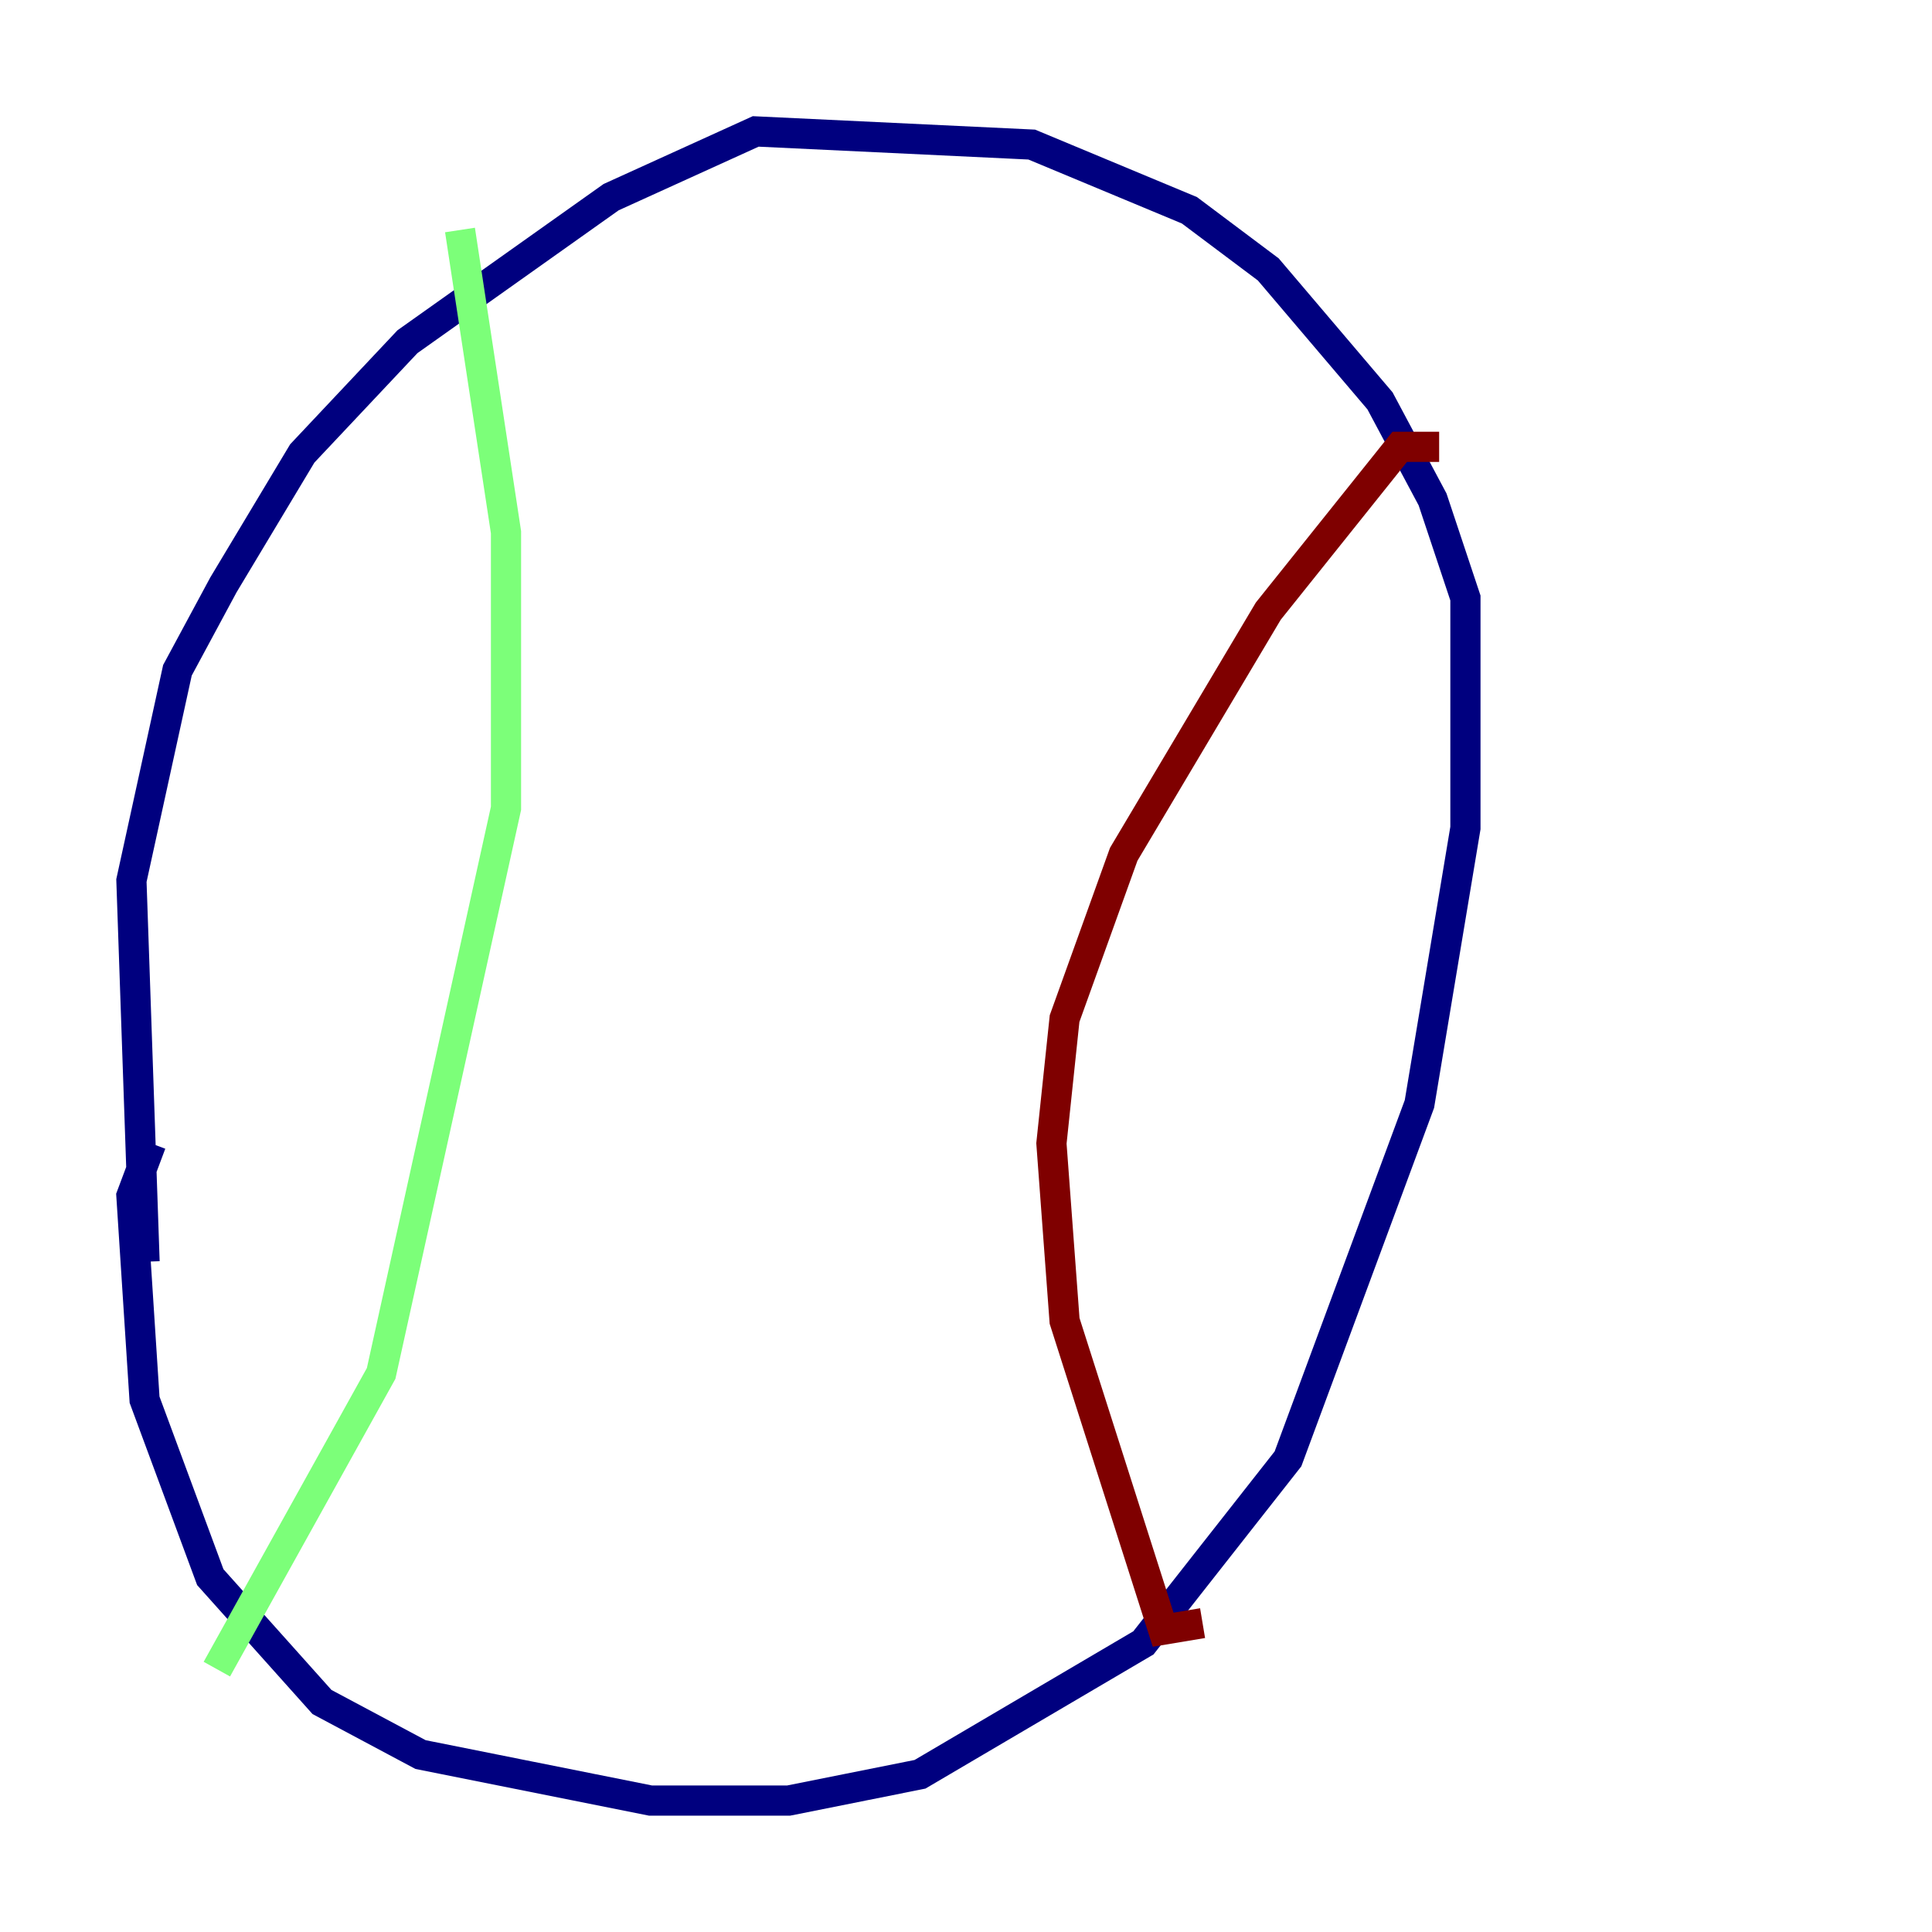 <?xml version="1.0" encoding="utf-8" ?>
<svg baseProfile="tiny" height="128" version="1.2" viewBox="0,0,128,128" width="128" xmlns="http://www.w3.org/2000/svg" xmlns:ev="http://www.w3.org/2001/xml-events" xmlns:xlink="http://www.w3.org/1999/xlink"><defs /><polyline fill="none" points="10.014,75.755 8.707,79.238 9.578,92.735 13.932,104.49 21.333,112.762 27.864,116.245 43.102,119.293 52.245,119.293 60.952,117.551 75.755,108.844 85.333,96.653 94.041,73.143 97.088,54.857 97.088,39.619 94.912,33.088 91.429,26.558 84.027,17.85 78.803,13.932 68.354,9.578 50.068,8.707 40.49,13.061 26.993,22.64 20.027,30.041 14.803,38.748 11.755,44.408 8.707,58.34 9.578,83.592" stroke="#00007f" stroke-width="2" /><polyline fill="none" points="30.476,15.238 33.524,35.265 33.524,53.551 25.252,90.993 14.367,110.585" stroke="#7cff79" stroke-width="2" /><polyline fill="none" points="95.347,29.605 92.735,29.605 84.027,40.49 74.449,56.599 70.531,67.483 69.66,75.755 70.531,87.51 77.061,107.973 79.674,107.537" stroke="#7f0000" stroke-width="2" /></svg>